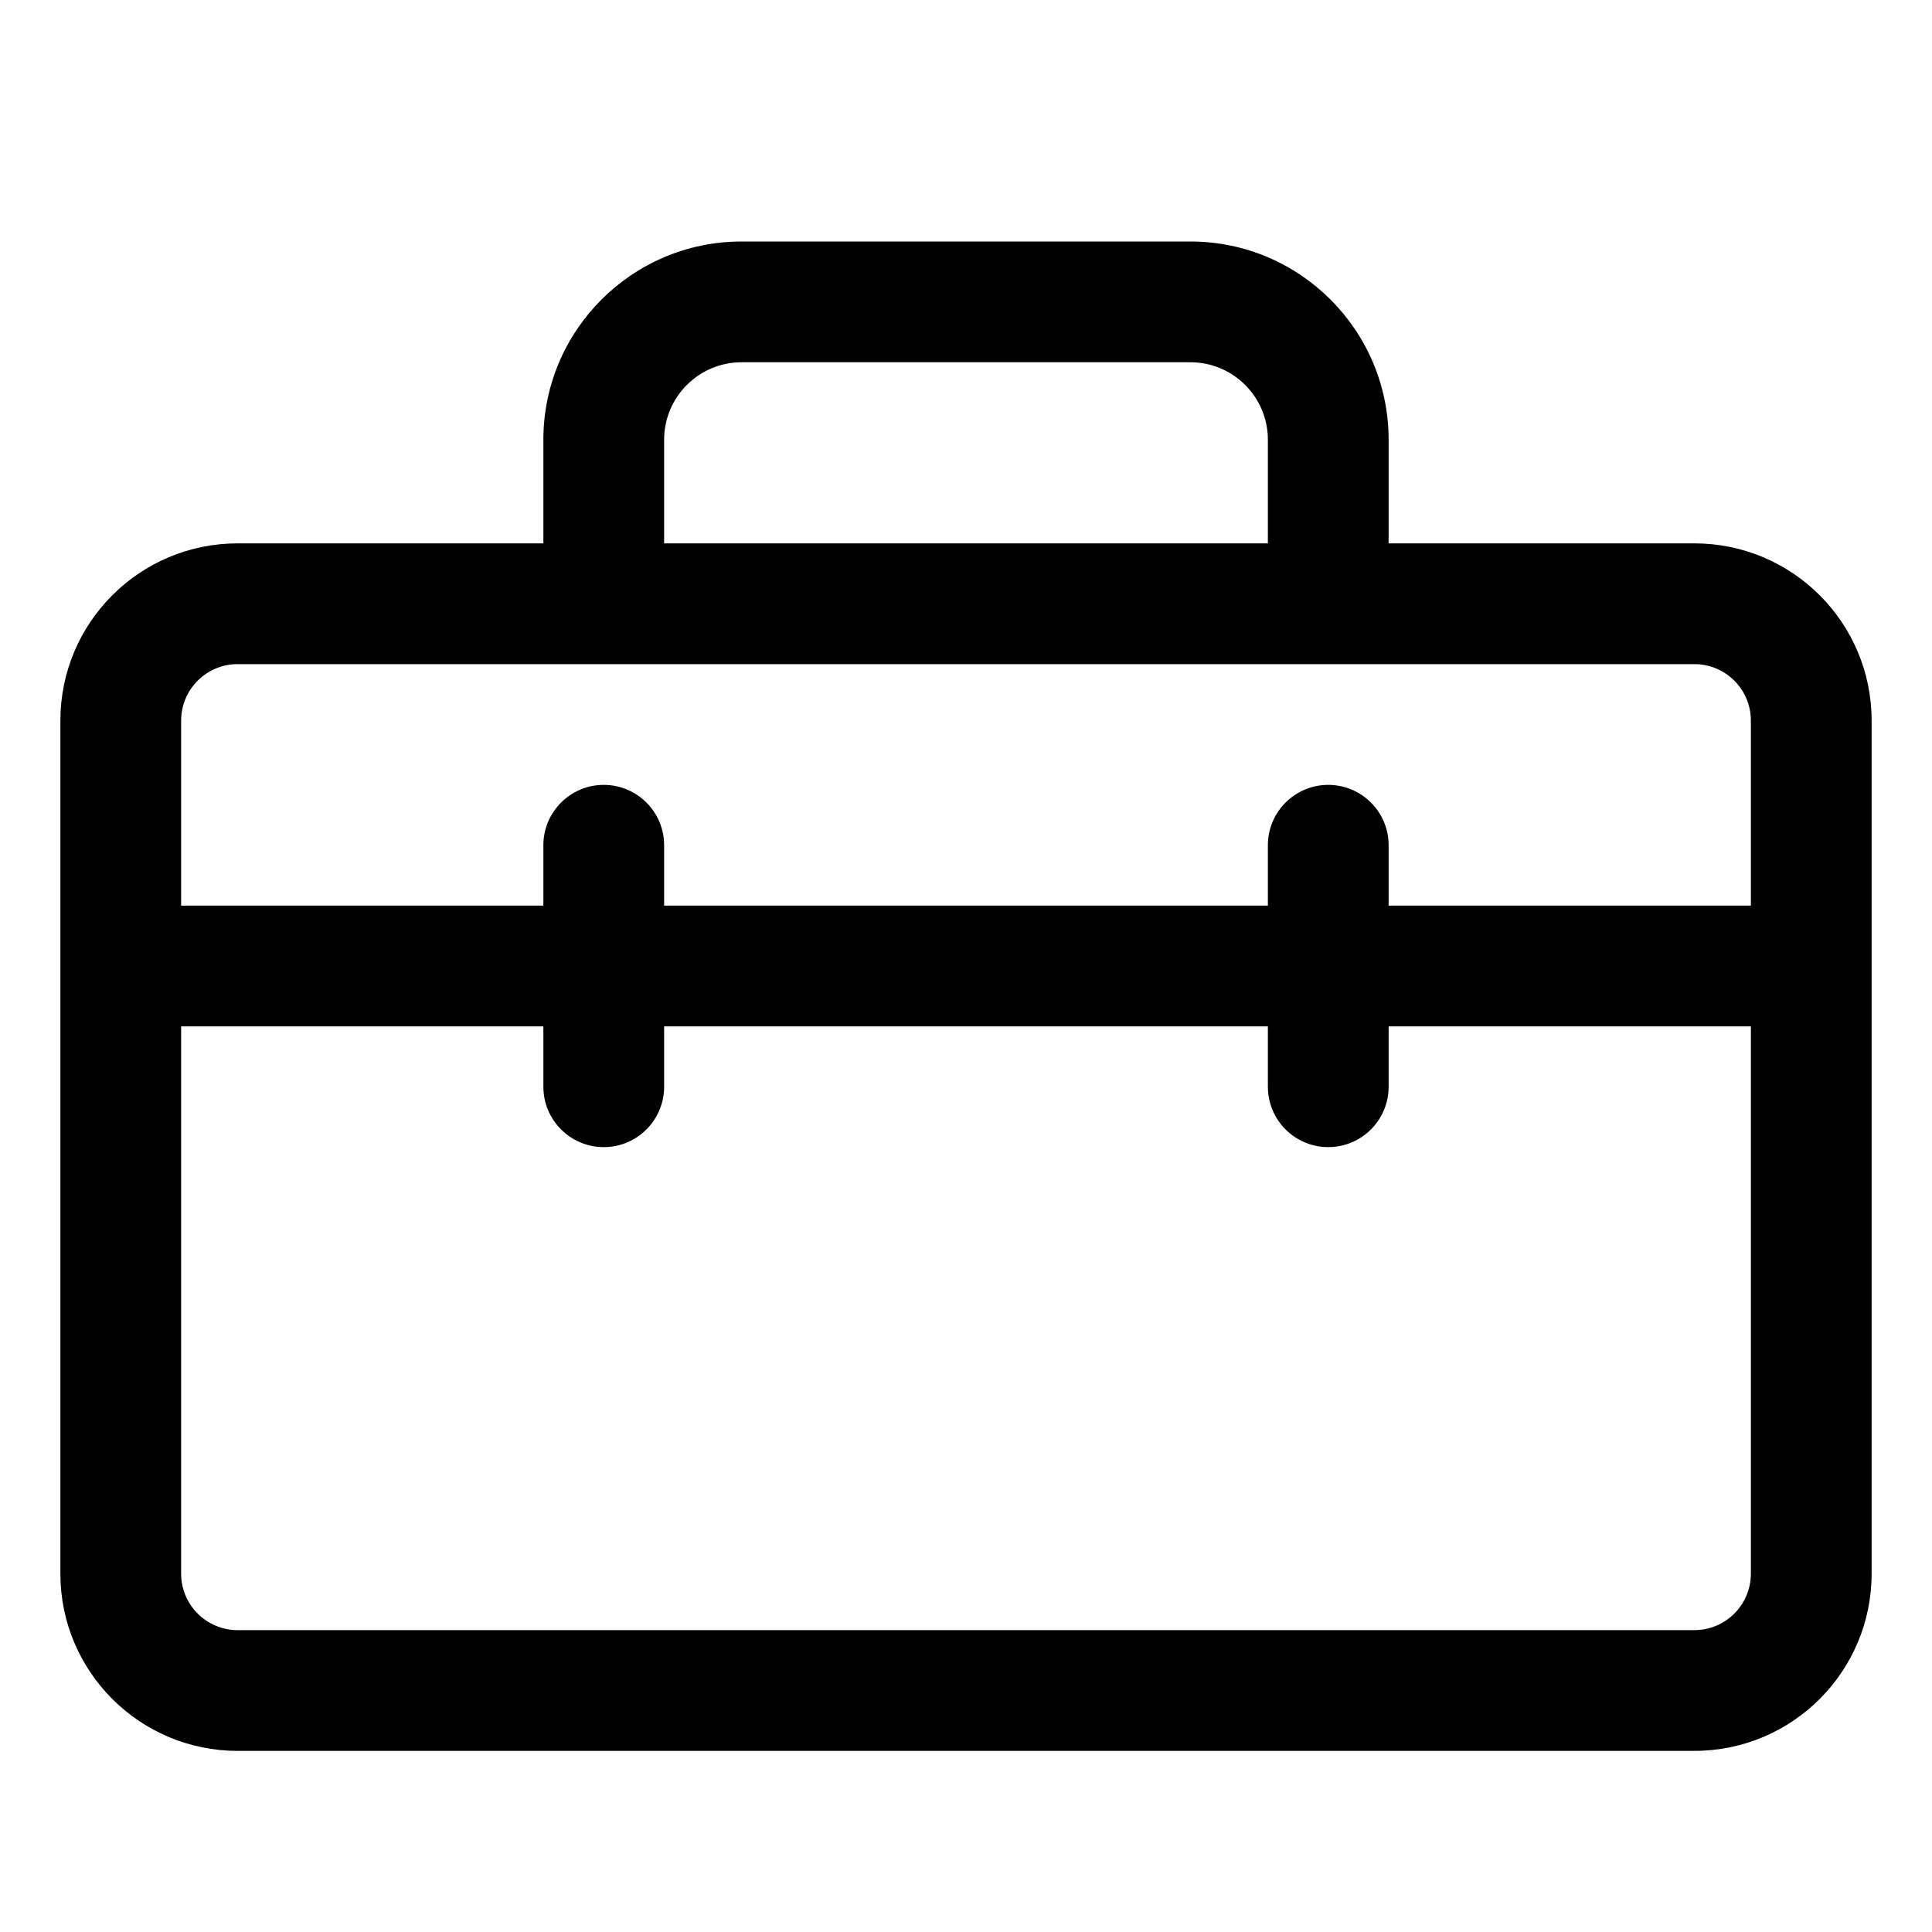 <?xml version="1.0" encoding="UTF-8" standalone="no"?>
<!DOCTYPE svg PUBLIC "-//W3C//DTD SVG 1.1//EN" "http://www.w3.org/Graphics/SVG/1.1/DTD/svg11.dtd">
<svg width="100%" height="100%" viewBox="0 0 32 32" version="1.1" xmlns="http://www.w3.org/2000/svg" xmlns:xlink="http://www.w3.org/1999/xlink" xml:space="preserve" xmlns:serif="http://www.serif.com/" style="fill-rule:evenodd;clip-rule:evenodd;stroke-linejoin:round;stroke-miterlimit:2;">
    <g transform="matrix(1,0,0,1,-178,-10)">
        <g id="Design-Here" serif:id="Design Here">
        </g>
        <path d="M187,19L181.936,19C180.314,19 179,20.314 179,21.936C179,25.396 179,32.604 179,36.064C179,37.686 180.314,39 181.936,39L206.064,39C207.686,39 209,37.686 209,36.064C209,32.604 209,25.396 209,21.936C209,20.314 207.686,19 206.064,19L201,19L201,17.284C201,15.471 199.529,14 197.716,14C195.583,14 192.417,14 190.284,14C188.471,14 187,15.471 187,17.284L187,19ZM207,27L201,27L201,28C201,28.552 200.552,29 200,29C199.448,29 199,28.552 199,28L199,27L189,27L189,28C189,28.552 188.552,29 188,29C187.448,29 187,28.552 187,28L187,27L181,27L181,36.064C181,36.581 181.419,37 181.936,37C181.936,37 206.064,37 206.064,37C206.581,37 207,36.581 207,36.064L207,27ZM207,25L207,21.936C207,21.419 206.581,21 206.064,21C206.064,21 181.936,21 181.936,21C181.419,21 181,21.419 181,21.936L181,25L187,25L187,24C187,23.448 187.448,23 188,23C188.552,23 189,23.448 189,24L189,25L199,25L199,24C199,23.448 199.448,23 200,23C200.552,23 201,23.448 201,24L201,25L207,25ZM199,17.284L199,19C199,19 189,19 189,19C189,19 189,17.284 189,17.284C189,16.575 189.575,16 190.284,16C190.285,16 197.716,16 197.716,16C198.425,16 199,16.575 199,17.284Z"/>
    </g>
</svg>
